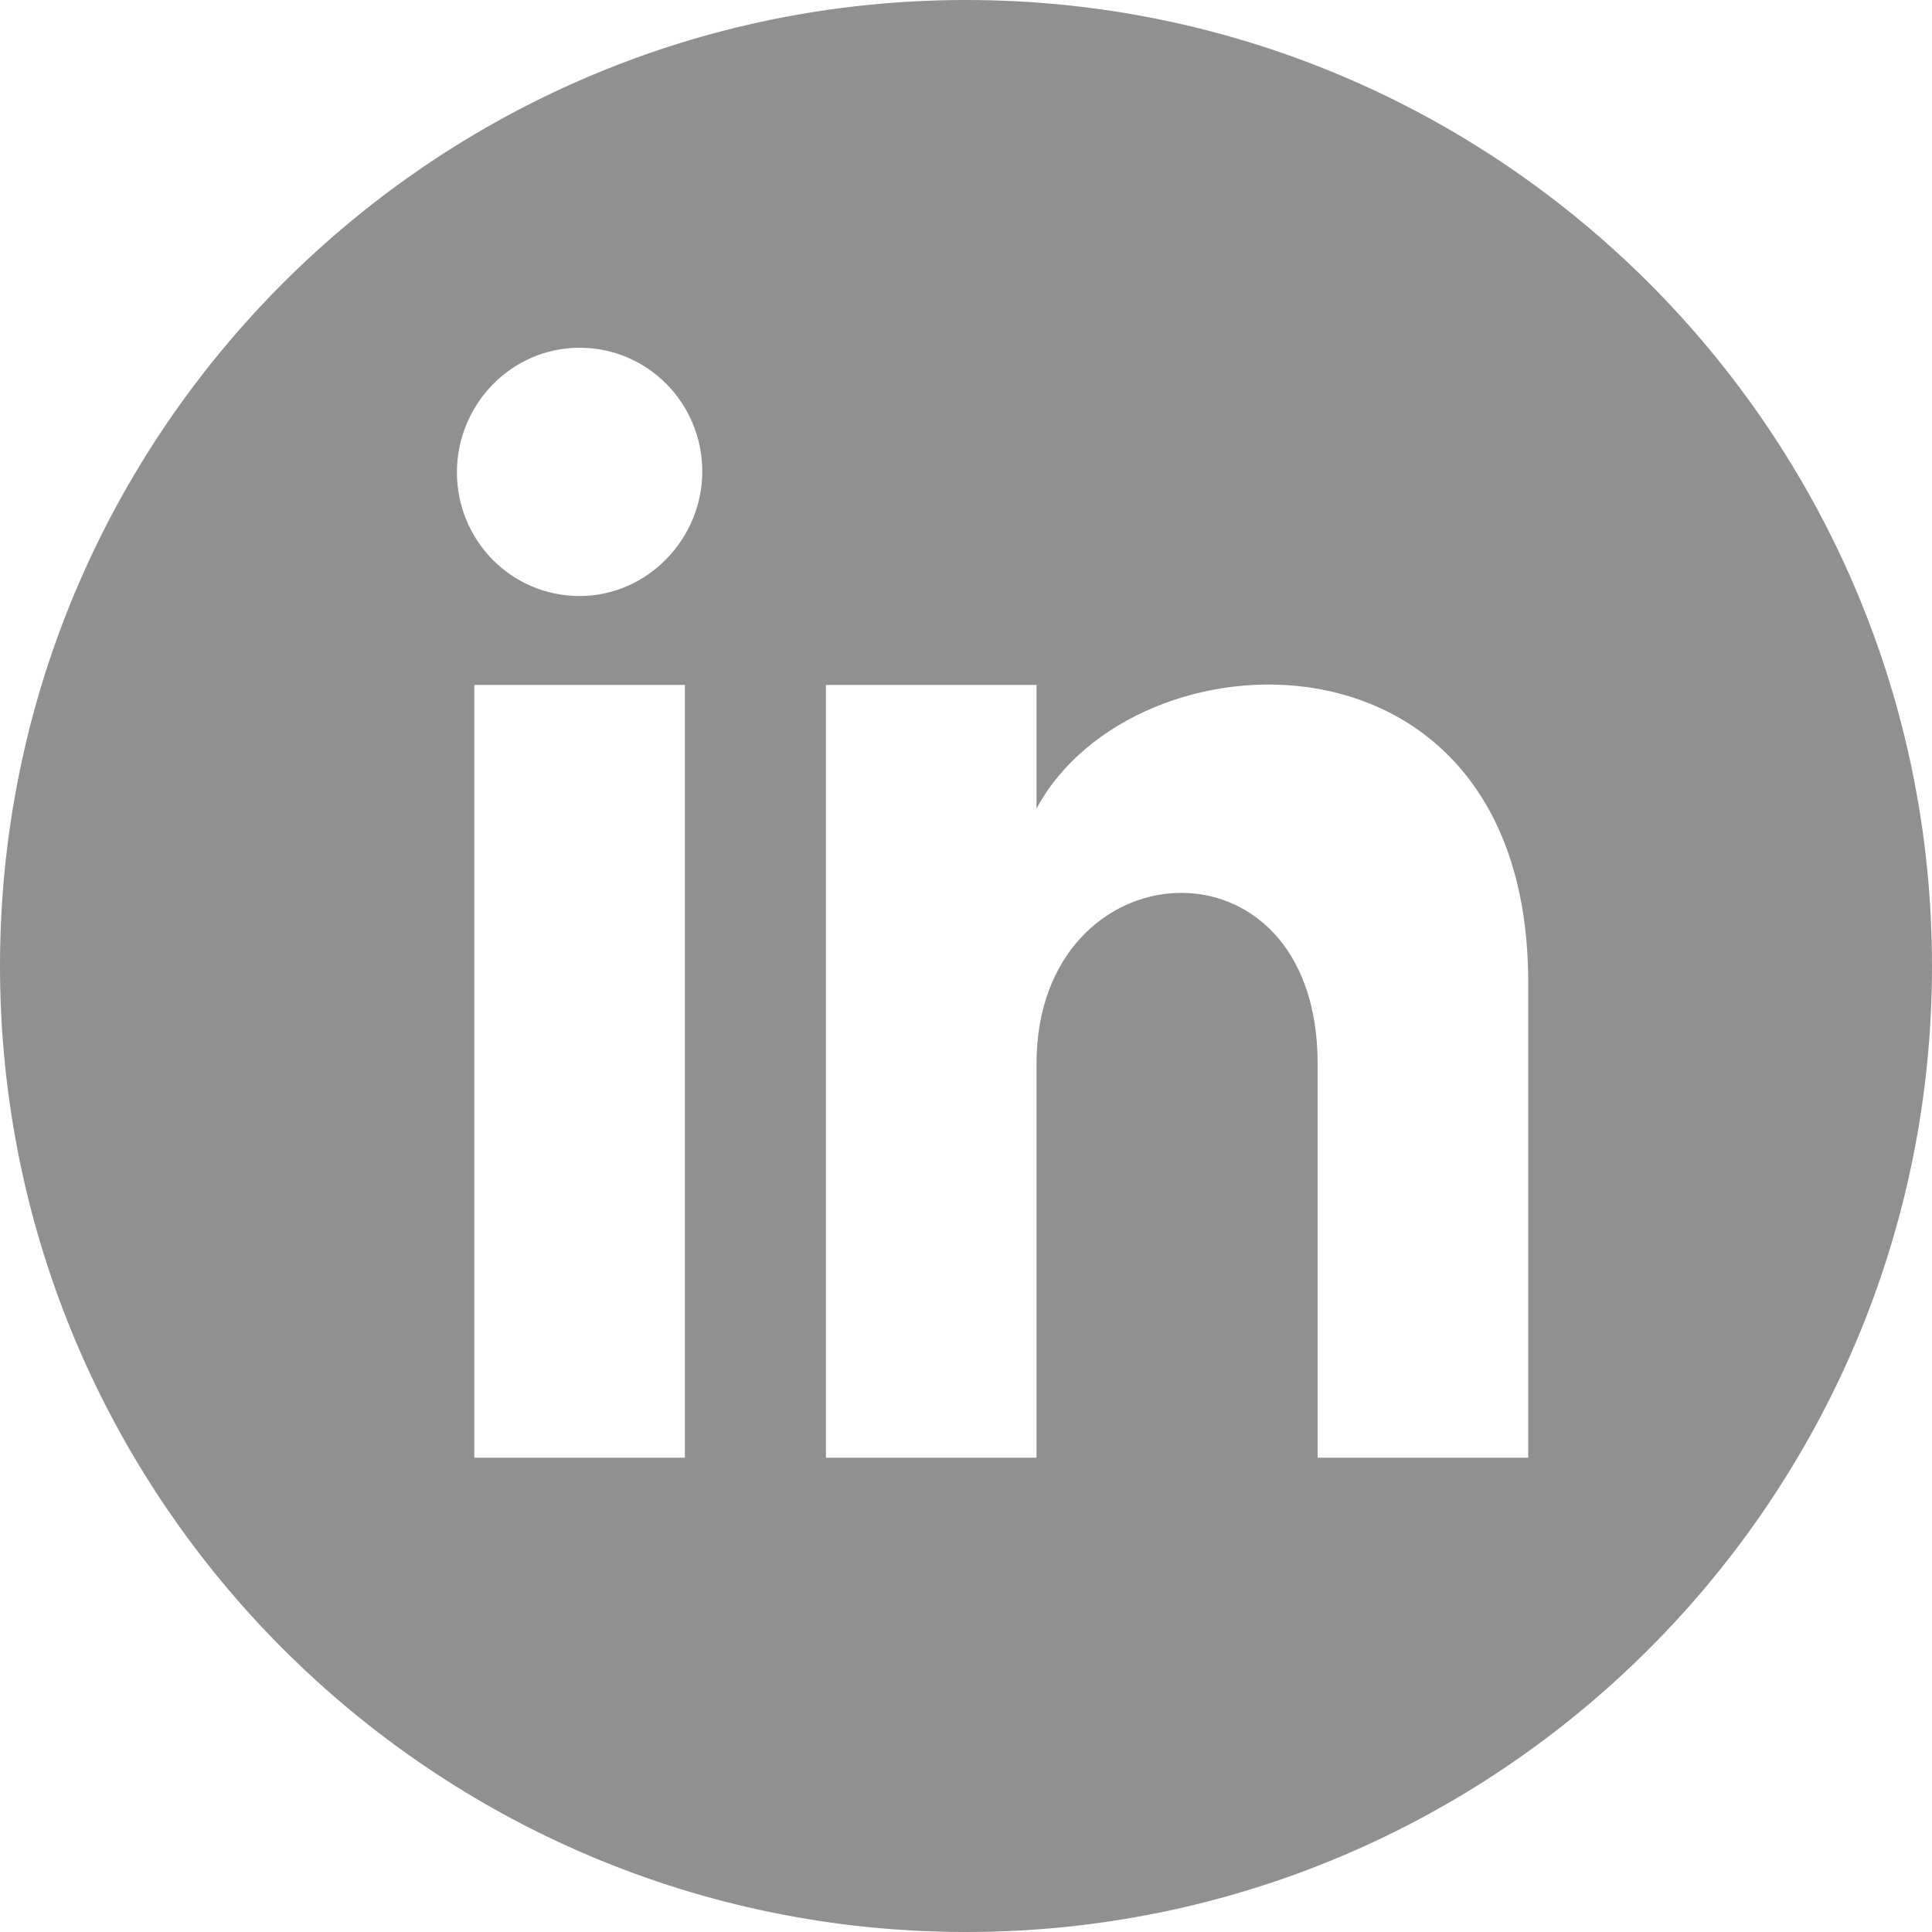 <?xml version="1.0" encoding="utf-8"?>
<!-- Generator: Adobe Illustrator 22.1.0, SVG Export Plug-In . SVG Version: 6.00 Build 0)  -->
<svg version="1.1" id="Layer_1" xmlns="http://www.w3.org/2000/svg" xmlns:xlink="http://www.w3.org/1999/xlink" x="0px" y="0px"
	 viewBox="0 0 200 200" style="enable-background:new 0 0 200 200;" xml:space="preserve">
<style type="text/css">
	.st0{fill:#909090;}
</style>
<path class="st0" d="M100,0C44.8,0,0,44.8,0,100s44.8,100,100,100s100-44.8,100-100S155.2,0,100,0z M158.2,150.9h-21.8v-40.8
	c0-24.5-29.1-22.6-29.1,0v40.8H85.5v-80h21.8v12.8c10.1-18.8,50.9-20.2,50.9,18V150.9z M60,36c7.1,0,12.7,5.8,12.7,12.8
	S67,61.7,60,61.7c-7.1,0-12.7-5.8-12.7-12.8S52.9,36,60,36z M70.9,70.9v80H49.1v-80H70.9z"/>
</svg>
